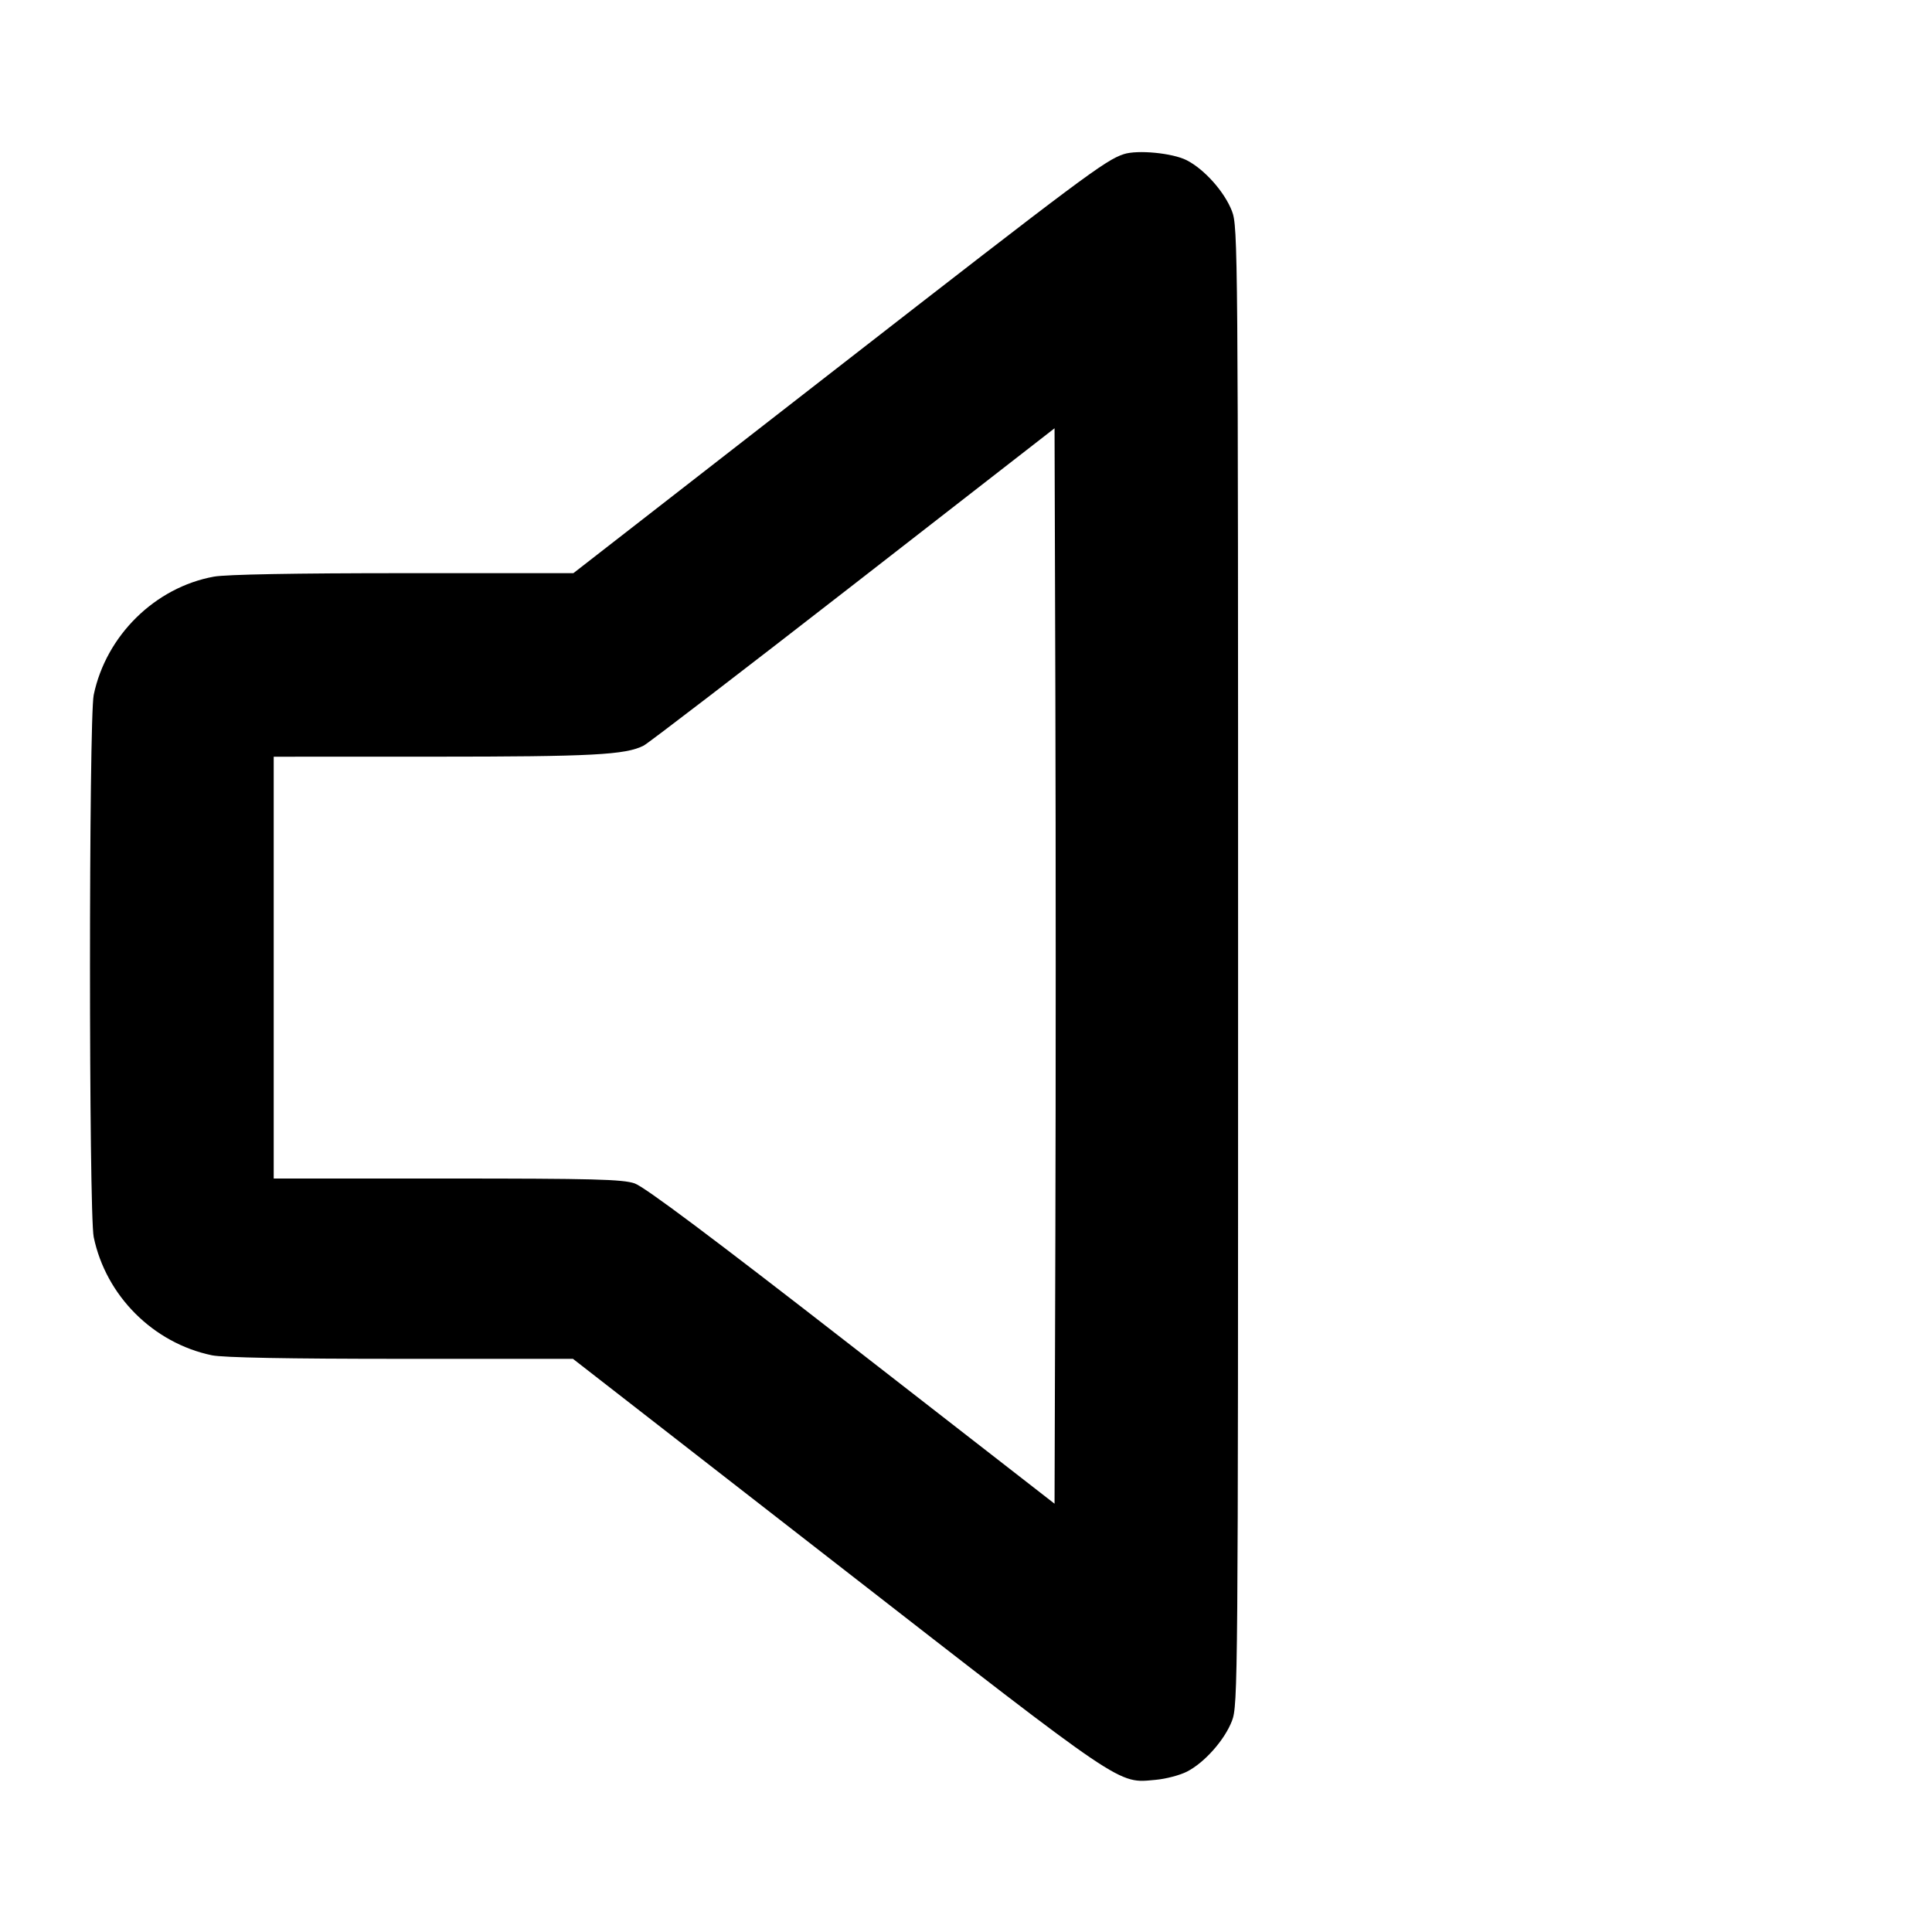 <svg fill="currentColor" viewBox="0 0 256 256" xmlns="http://www.w3.org/2000/svg"><path d="M148.904 20.426 C 146.445 21.233,143.570 23.379,110.535 49.071 L 75.977 75.947 53.427 75.947 C 39.122 75.947,29.951 76.115,28.345 76.408 C 20.548 77.827,14.058 84.211,12.418 92.074 C 11.761 95.225,11.761 160.775,12.418 163.926 C 14.040 171.702,20.298 177.960,28.074 179.582 C 29.561 179.892,38.136 180.053,53.127 180.053 L 75.919 180.053 110.973 207.318 C 149.333 237.155,148.063 236.296,153.146 235.836 C 154.486 235.714,156.345 235.226,157.277 234.750 C 159.599 233.565,162.263 230.563,163.240 228.028 C 164.031 225.977,164.053 223.284,164.053 128.000 C 164.053 32.716,164.031 30.023,163.240 27.972 C 162.258 25.425,159.597 22.434,157.246 21.233 C 155.372 20.277,150.729 19.828,148.904 20.426 M139.842 163.625 L 139.733 199.249 112.857 178.350 C 94.323 163.937,85.394 157.250,84.088 156.805 C 82.491 156.261,78.606 156.160,59.231 156.160 L 36.267 156.160 36.267 128.213 L 36.267 100.267 57.493 100.263 C 78.449 100.260,82.914 100.024,85.292 98.795 C 85.910 98.475,98.412 88.884,113.075 77.482 L 139.733 56.750 139.842 92.375 C 139.902 111.969,139.902 144.031,139.842 163.625 " stroke="none" fill-rule="evenodd"></path></svg>
